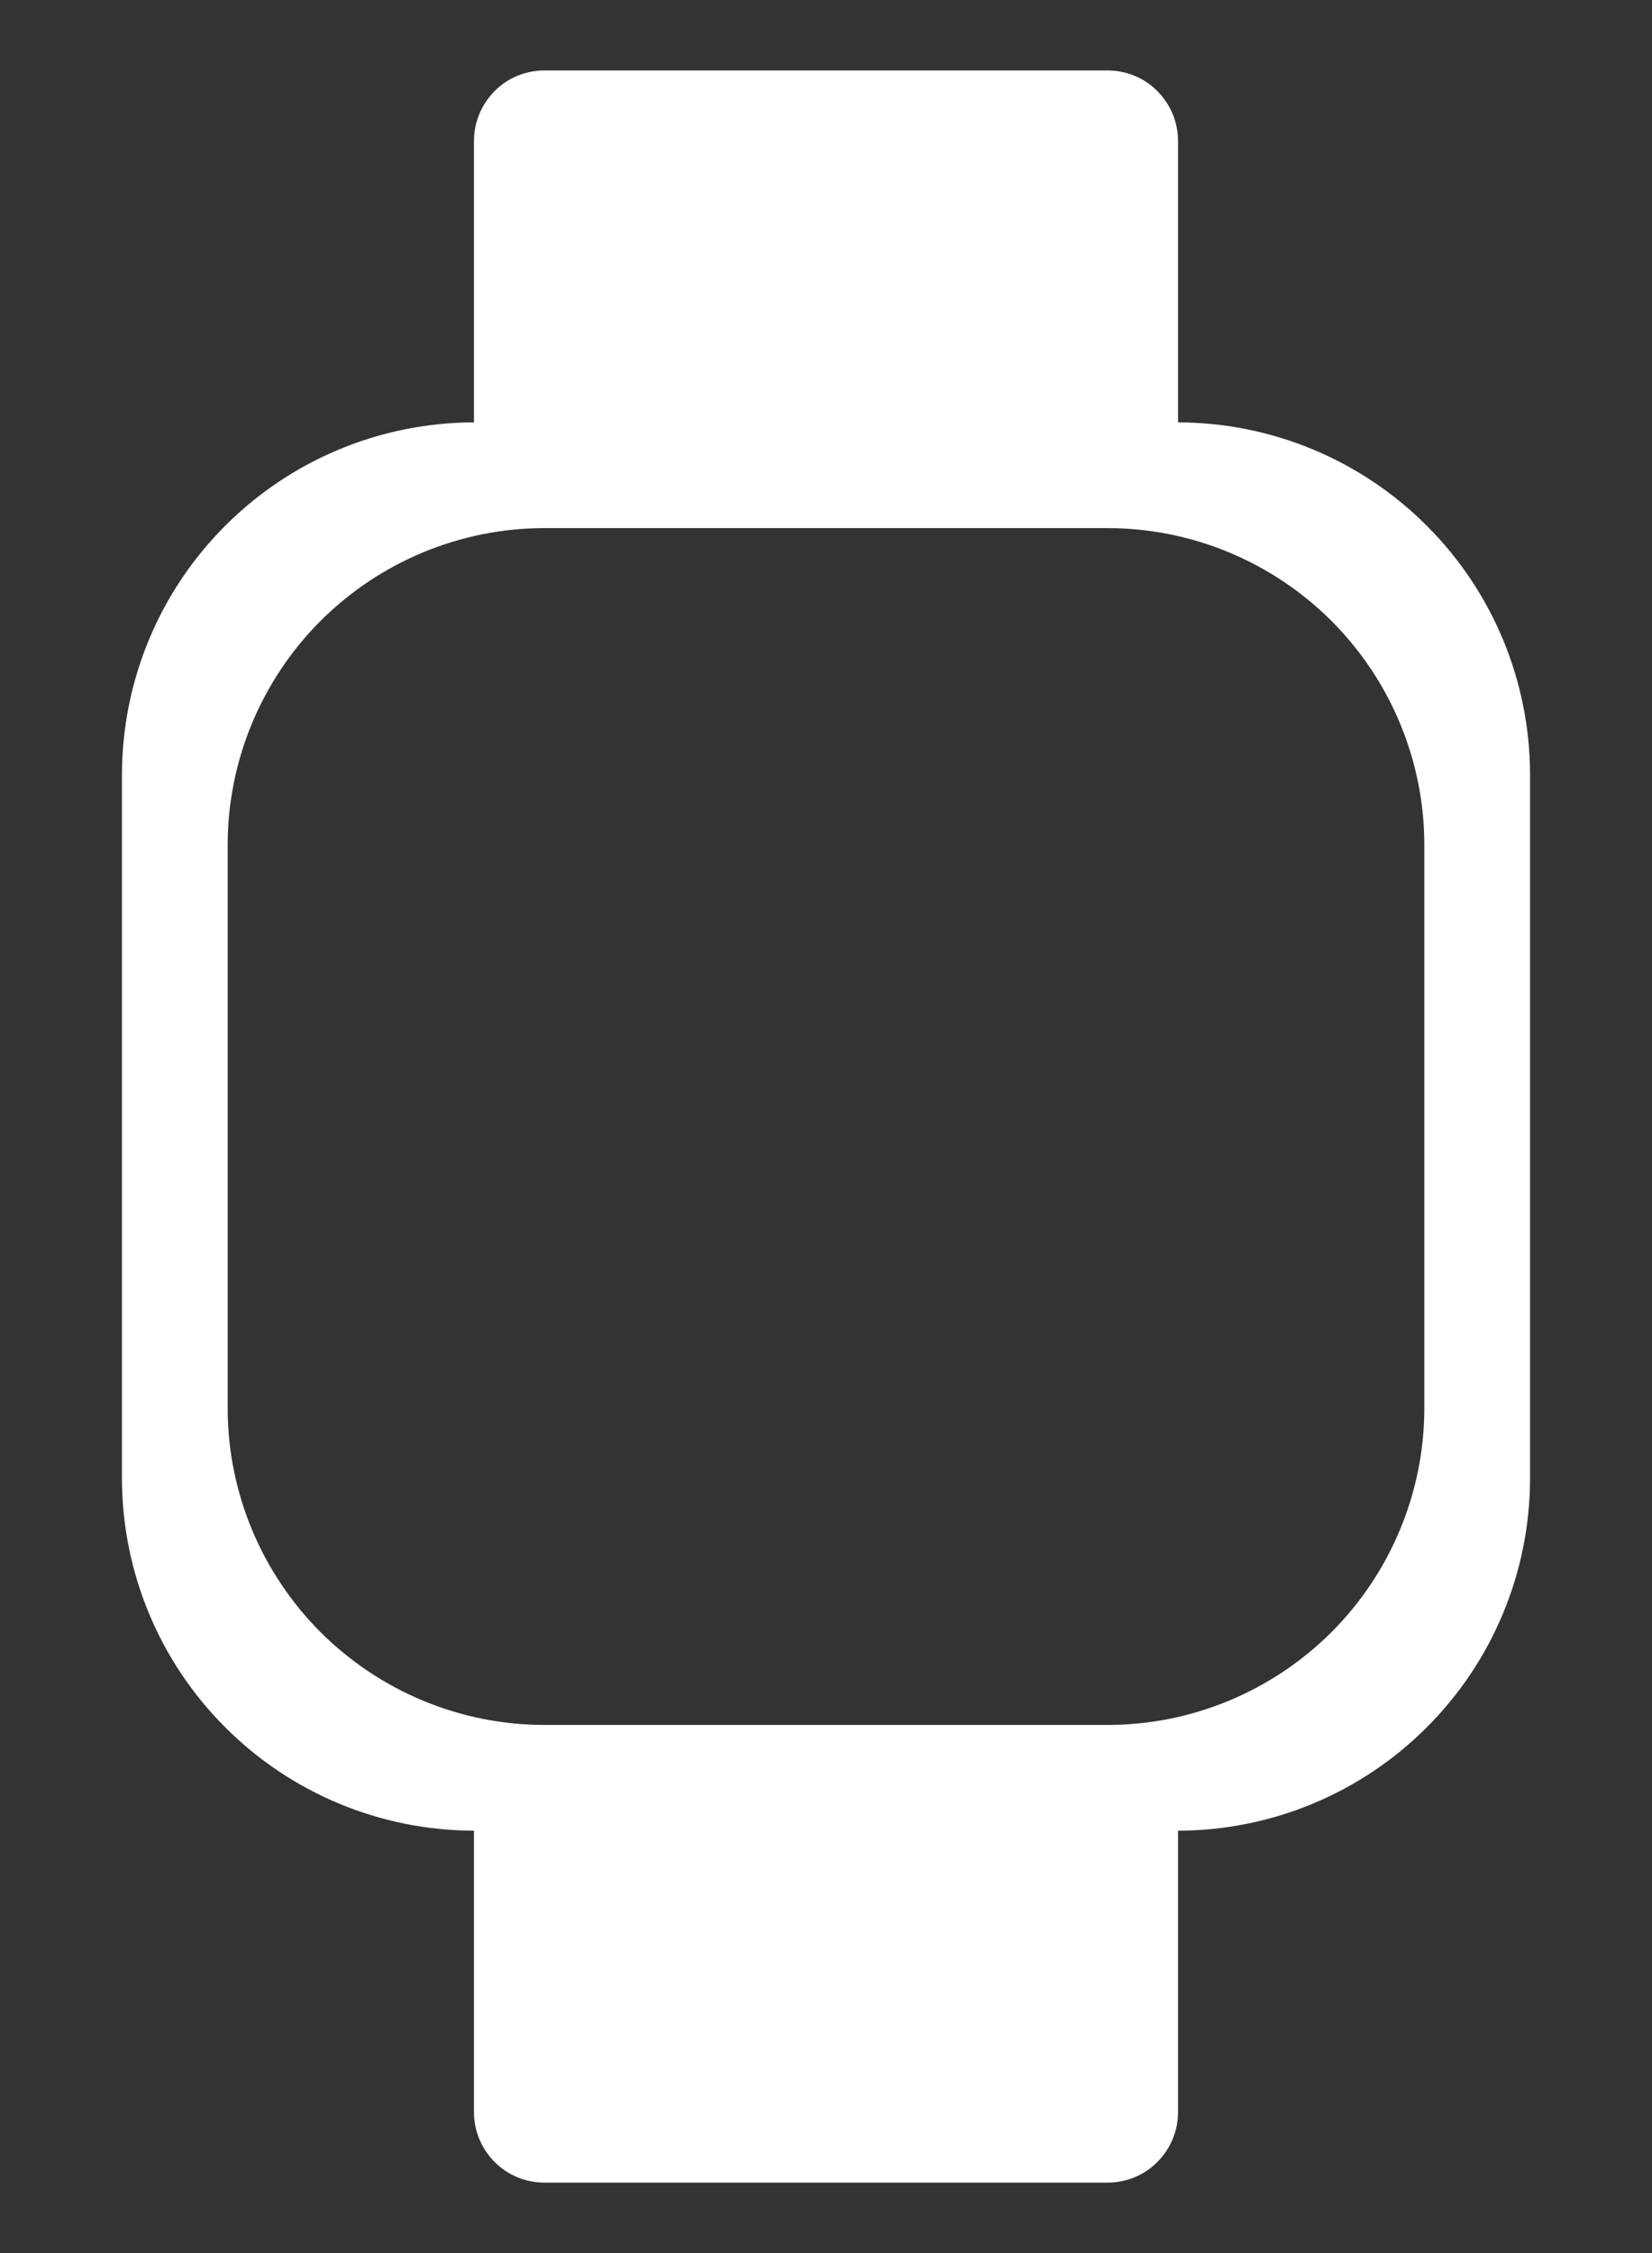 <svg width="11" height="15" viewBox="0 0 11 15" fill="none" xmlns="http://www.w3.org/2000/svg">
<rect x="0" y="0" width="11" height="15" fill="#333333" stroke="none"/>
<path d="M7.844 2.812V0.938C7.844 0.813 7.794 0.694 7.706 0.606C7.619 0.518 7.499 0.469 7.375 0.469H3.625C3.501 0.469 3.381 0.518 3.294 0.606C3.206 0.694 3.156 0.813 3.156 0.938V2.812C2.535 2.813 1.939 3.06 1.5 3.5C1.06 3.939 0.813 4.535 0.812 5.156V9.844C0.813 10.465 1.06 11.061 1.5 11.5C1.939 11.94 2.535 12.187 3.156 12.188V14.062C3.156 14.187 3.206 14.306 3.294 14.394C3.381 14.482 3.501 14.531 3.625 14.531H7.375C7.499 14.531 7.619 14.482 7.706 14.394C7.794 14.306 7.844 14.187 7.844 14.062V12.188C8.465 12.187 9.061 11.94 9.5 11.5C9.94 11.061 10.187 10.465 10.188 9.844V5.156C10.187 4.535 9.94 3.939 9.5 3.5C9.061 3.06 8.465 2.813 7.844 2.812ZM9.484 9.375C9.484 9.934 9.261 10.47 8.866 10.866C8.47 11.261 7.934 11.484 7.375 11.484H3.625C3.066 11.484 2.53 11.261 2.134 10.866C1.739 10.47 1.516 9.934 1.516 9.375V5.625C1.516 5.066 1.739 4.53 2.134 4.134C2.53 3.739 3.066 3.516 3.625 3.516H7.375C7.934 3.516 8.47 3.739 8.866 4.134C9.261 4.53 9.484 5.066 9.484 5.625V9.375Z" fill="white"/>
</svg>
